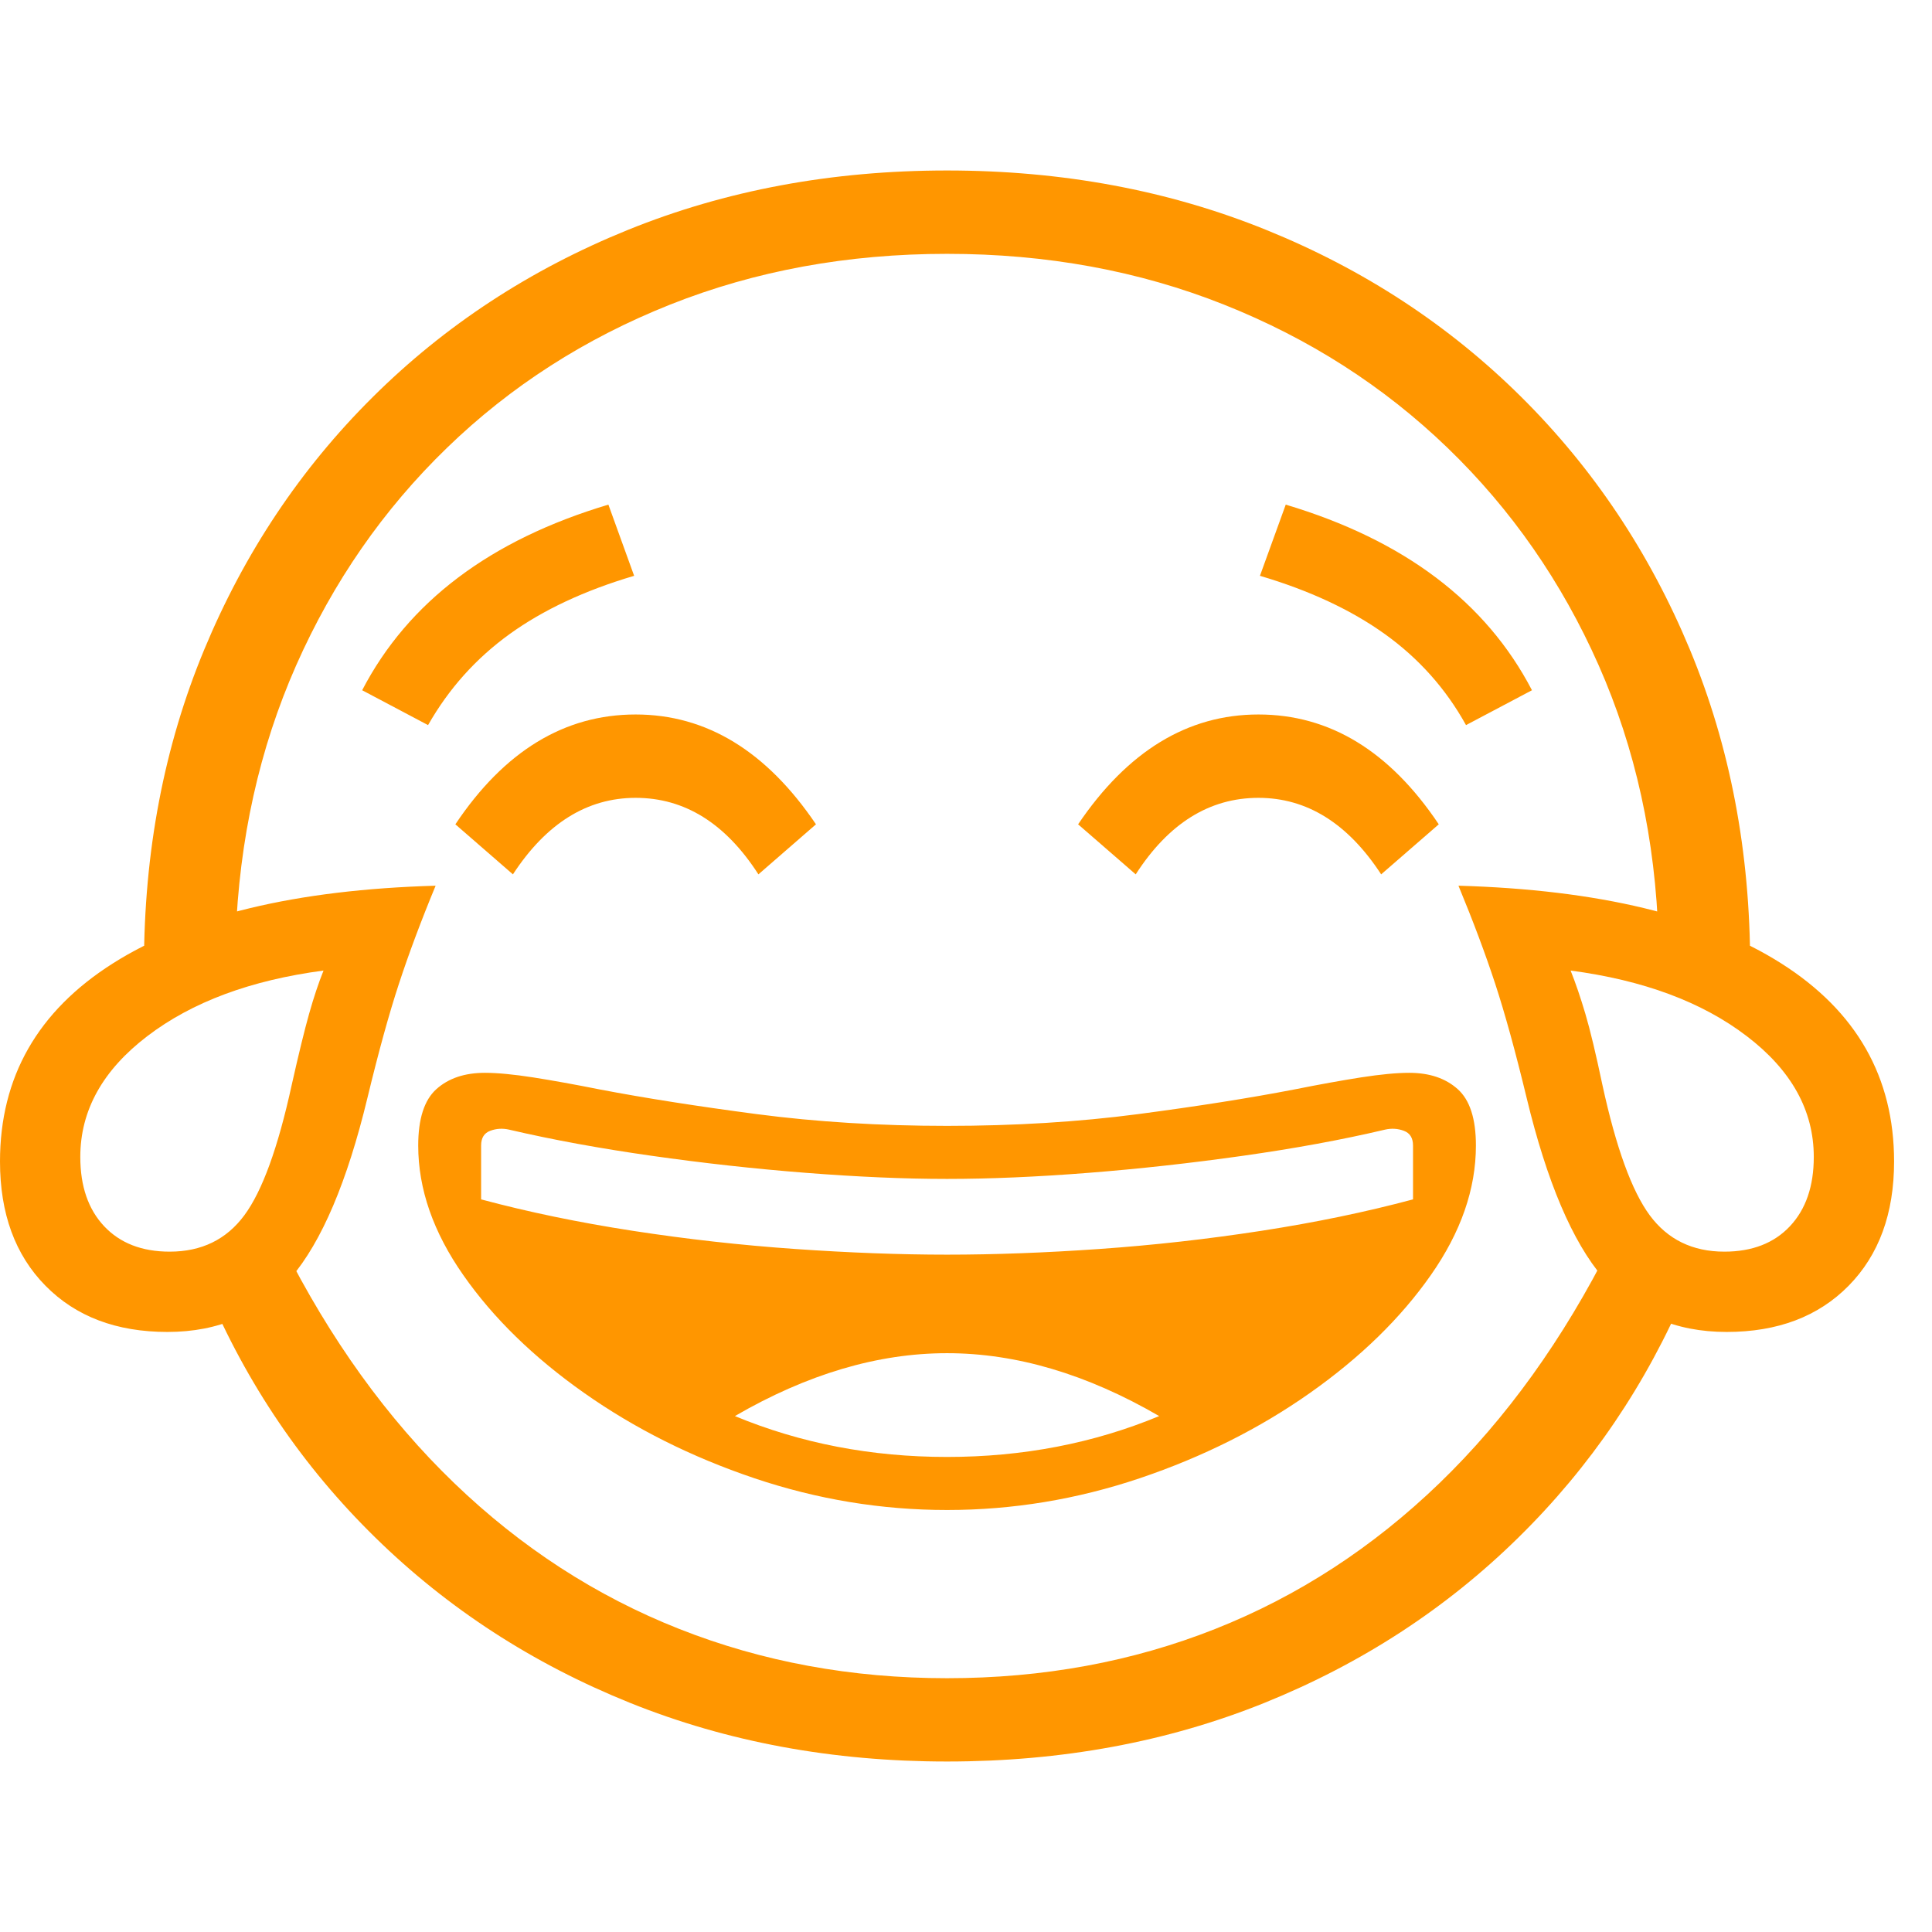 <svg version="1.1" xmlns="http://www.w3.org/2000/svg" style="fill:rgba(0,0,0,1.0)" width="256" height="256" viewBox="0 0 39.844 32.812"><path fill="rgb(255, 150, 0)" d="M2.969 16.406 C2.969 14.052 3.383 11.878 4.211 9.883 C5.039 7.888 6.198 6.151 7.688 4.672 C9.177 3.193 10.93 2.044 12.945 1.227 C14.961 0.409 17.156 -0 19.531 -0 C21.906 -0 24.102 0.409 26.117 1.227 C28.133 2.044 29.885 3.193 31.375 4.672 C32.865 6.151 34.023 7.888 34.852 9.883 C35.68 11.878 36.094 14.052 36.094 16.406 L34.203 15.828 C34.141 13.797 33.729 11.922 32.969 10.203 C32.208 8.484 31.169 6.99 29.852 5.719 C28.534 4.448 26.997 3.464 25.242 2.766 C23.487 2.068 21.583 1.719 19.531 1.719 C17.479 1.719 15.576 2.068 13.82 2.766 C12.065 3.464 10.531 4.448 9.219 5.719 C7.906 6.99 6.87 8.484 6.109 10.203 C5.349 11.922 4.932 13.797 4.859 15.828 Z M3.5 22.297 C4.156 22.297 4.669 22.047 5.039 21.547 C5.409 21.047 5.734 20.151 6.016 18.859 C6.161 18.214 6.281 17.724 6.375 17.391 C6.469 17.057 6.568 16.76 6.672 16.5 C5.172 16.698 3.961 17.148 3.039 17.852 C2.117 18.555 1.656 19.385 1.656 20.344 C1.656 20.948 1.82 21.424 2.148 21.773 C2.477 22.122 2.927 22.297 3.5 22.297 Z M3.453 23.953 C2.401 23.953 1.563 23.635 0.938 23 C0.312 22.365 0 21.51 0 20.438 C0 18.698 0.776 17.336 2.328 16.352 C3.88 15.367 6.099 14.833 8.984 14.75 C8.682 15.479 8.43 16.154 8.227 16.773 C8.023 17.393 7.807 18.177 7.578 19.125 C7.161 20.854 6.635 22.091 6 22.836 C5.365 23.581 4.516 23.953 3.453 23.953 Z M19.531 32.812 C17.177 32.812 14.997 32.409 12.992 31.602 C10.987 30.794 9.237 29.659 7.742 28.195 C6.247 26.732 5.089 25.026 4.266 23.078 L5.828 22.156 C6.807 24.104 7.987 25.742 9.367 27.07 C10.747 28.398 12.294 29.401 14.008 30.078 C15.721 30.755 17.562 31.094 19.531 31.094 C21.51 31.094 23.354 30.755 25.062 30.078 C26.771 29.401 28.312 28.398 29.688 27.07 C31.063 25.742 32.24 24.104 33.219 22.156 L34.781 23.078 C33.958 25.026 32.802 26.732 31.312 28.195 C29.823 29.659 28.078 30.794 26.078 31.602 C24.078 32.409 21.896 32.812 19.531 32.812 Z M10.578 14.516 L9.391 13.484 C10.401 11.974 11.641 11.219 13.109 11.219 C14.568 11.219 15.807 11.974 16.828 13.484 L15.641 14.516 C14.964 13.464 14.12 12.938 13.109 12.938 C12.109 12.938 11.266 13.464 10.578 14.516 Z M8.828 11.438 L7.469 10.719 C8.417 8.896 10.109 7.62 12.547 6.891 L13.078 8.359 C12.057 8.661 11.201 9.062 10.508 9.562 C9.815 10.063 9.255 10.687 8.828 11.438 Z M23.422 14.516 L22.234 13.484 C23.255 11.974 24.495 11.219 25.953 11.219 C27.422 11.219 28.661 11.974 29.672 13.484 L28.484 14.516 C27.797 13.464 26.953 12.938 25.953 12.938 C24.943 12.938 24.099 13.464 23.422 14.516 Z M35.609 23.953 C34.547 23.953 33.698 23.581 33.062 22.836 C32.427 22.091 31.901 20.854 31.484 19.125 C31.255 18.177 31.039 17.393 30.836 16.773 C30.633 16.154 30.38 15.479 30.078 14.75 C32.964 14.833 35.182 15.367 36.734 16.352 C38.286 17.336 39.062 18.698 39.062 20.438 C39.062 21.51 38.75 22.365 38.125 23 C37.5 23.635 36.661 23.953 35.609 23.953 Z M35.562 22.297 C36.135 22.297 36.586 22.122 36.914 21.773 C37.242 21.424 37.406 20.948 37.406 20.344 C37.406 19.385 36.945 18.555 36.023 17.852 C35.102 17.148 33.891 16.698 32.391 16.5 C32.495 16.76 32.596 17.057 32.695 17.391 C32.794 17.724 32.911 18.214 33.047 18.859 C33.328 20.151 33.654 21.047 34.023 21.547 C34.393 22.047 34.906 22.297 35.562 22.297 Z M30.234 11.438 C29.818 10.687 29.26 10.063 28.562 9.562 C27.865 9.062 27.005 8.661 25.984 8.359 L26.516 6.891 C28.953 7.62 30.646 8.896 31.594 10.719 Z M19.531 26.531 C21.094 26.531 22.552 26.25 23.906 25.688 C22.417 24.823 20.958 24.391 19.531 24.391 C18.104 24.391 16.646 24.823 15.156 25.688 C16.51 26.25 17.969 26.531 19.531 26.531 Z M19.531 27.625 C18.177 27.625 16.852 27.406 15.555 26.969 C14.258 26.531 13.089 25.945 12.047 25.211 C11.005 24.477 10.174 23.667 9.555 22.781 C8.935 21.896 8.625 21.005 8.625 20.109 C8.625 19.557 8.75 19.169 9 18.945 C9.25 18.721 9.583 18.609 10 18.609 C10.26 18.609 10.591 18.641 10.992 18.703 C11.393 18.766 11.854 18.849 12.375 18.953 C13.302 19.13 14.38 19.299 15.609 19.461 C16.839 19.622 18.146 19.703 19.531 19.703 C20.927 19.703 22.24 19.622 23.469 19.461 C24.698 19.299 25.771 19.13 26.688 18.953 C27.208 18.849 27.669 18.766 28.07 18.703 C28.471 18.641 28.802 18.609 29.062 18.609 C29.479 18.609 29.812 18.721 30.062 18.945 C30.313 19.169 30.438 19.557 30.438 20.109 C30.438 21.005 30.128 21.896 29.508 22.781 C28.888 23.667 28.057 24.477 27.016 25.211 C25.974 25.945 24.805 26.531 23.508 26.969 C22.211 27.406 20.885 27.625 19.531 27.625 Z M19.531 22.359 C20.51 22.359 21.557 22.32 22.672 22.242 C23.786 22.164 24.901 22.039 26.016 21.867 C27.13 21.695 28.172 21.479 29.141 21.219 L29.141 20.109 C29.141 19.953 29.078 19.852 28.953 19.805 C28.828 19.758 28.698 19.75 28.562 19.781 C27.677 19.99 26.701 20.169 25.633 20.32 C24.565 20.471 23.503 20.589 22.445 20.672 C21.388 20.755 20.417 20.797 19.531 20.797 C18.656 20.797 17.688 20.755 16.625 20.672 C15.562 20.589 14.5 20.471 13.438 20.32 C12.375 20.169 11.396 19.99 10.5 19.781 C10.365 19.75 10.234 19.758 10.109 19.805 C9.984 19.852 9.922 19.953 9.922 20.109 L9.922 21.219 C10.891 21.479 11.932 21.695 13.047 21.867 C14.161 22.039 15.279 22.164 16.398 22.242 C17.518 22.32 18.562 22.359 19.531 22.359 Z M39.844 27.344" /></svg>